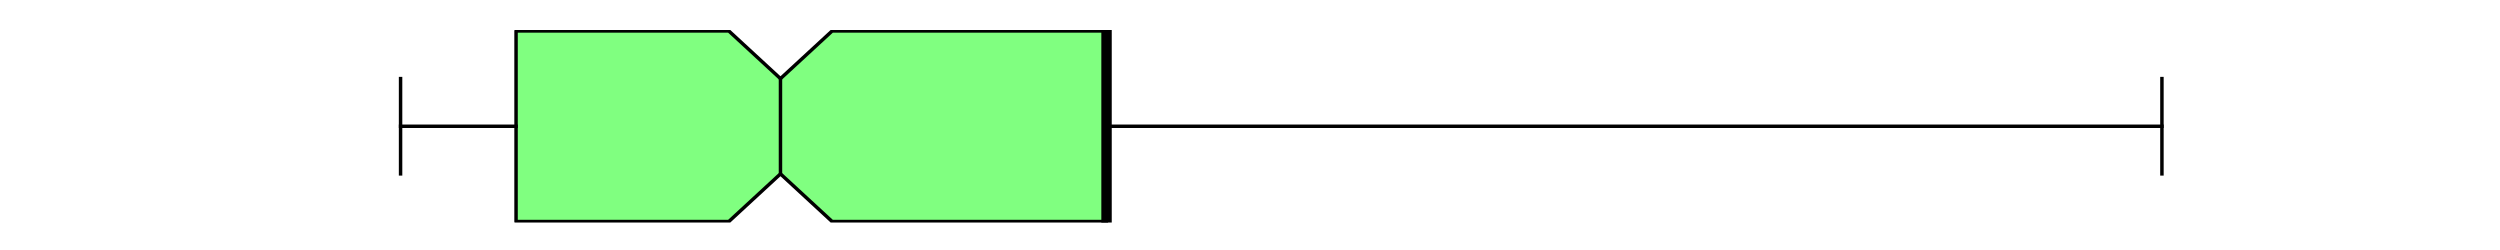 <?xml version="1.0" encoding="utf-8" standalone="no"?>
<!DOCTYPE svg PUBLIC "-//W3C//DTD SVG 1.1//EN"
  "http://www.w3.org/Graphics/SVG/1.1/DTD/svg11.dtd">
<svg xmlns:xlink="http://www.w3.org/1999/xlink" width="720pt" height="72pt" viewBox="0 0 720 72" xmlns="http://www.w3.org/2000/svg" version="1.1">
 <defs>
  <style type="text/css">*{stroke-linejoin: round; stroke-linecap: butt}</style>
 </defs>
 <g id="figure_1">
  <g id="patch_1">
   <path d="M 0 72 
L 720 72 
L 720 0 
L 0 0 
z
" style="fill: #ffffff"/>
  </g>
  <g id="axes_1">
   <g id="patch_2">
    <path d="M 90 64.08 
L 648 64.08 
L 648 8.64 
L 90 8.64 
z
" style="fill: #ffffff"/>
   </g>
   <g id="matplotlib.axis_1"/>
   <g id="matplotlib.axis_2"/>
   <g id="patch_3">
    <path d="M 148.623 63.803 
L 148.623 8.917 
L 209.896 8.917 
L 224.775 22.639 
L 239.654 8.917 
L 318.683 8.917 
L 318.683 63.803 
L 239.654 63.803 
L 224.775 50.081 
L 209.896 63.803 
L 148.623 63.803 
z
" clip-path="url(#p013d505e19)" style="fill: #80ff80; stroke: #000000; stroke-linejoin: miter"/>
   </g>
   <g id="line2d_1">
    <path d="M 148.623 36.36 
L 115.364 36.36 
" clip-path="url(#p013d505e19)" style="fill: none; stroke: #000000; stroke-linecap: square"/>
   </g>
   <g id="line2d_2">
    <path d="M 318.683 36.36 
L 622.636 36.36 
" clip-path="url(#p013d505e19)" style="fill: none; stroke: #000000; stroke-linecap: square"/>
   </g>
   <g id="line2d_3">
    <path d="M 115.364 50.081 
L 115.364 22.639 
" clip-path="url(#p013d505e19)" style="fill: none; stroke: #000000; stroke-linecap: square"/>
   </g>
   <g id="line2d_4">
    <path d="M 622.636 50.081 
L 622.636 22.639 
" clip-path="url(#p013d505e19)" style="fill: none; stroke: #000000; stroke-linecap: square"/>
   </g>
   <g id="line2d_5">
    <path d="M 318.683 64.08 
L 318.683 -1 
" clip-path="url(#p013d505e19)" style="fill: none; stroke: #000000; stroke-width: 3; stroke-linecap: square"/>
   </g>
   <g id="line2d_6">
    <path d="M 224.775 50.081 
L 224.775 22.639 
" clip-path="url(#p013d505e19)" style="fill: none; stroke: #000000; stroke-linecap: square"/>
   </g>
  </g>
 </g>
 <defs>
  <clipPath id="p013d505e19">
   <rect x="90" y="8.64" width="558" height="55.44"/>
  </clipPath>
 </defs>
</svg>
